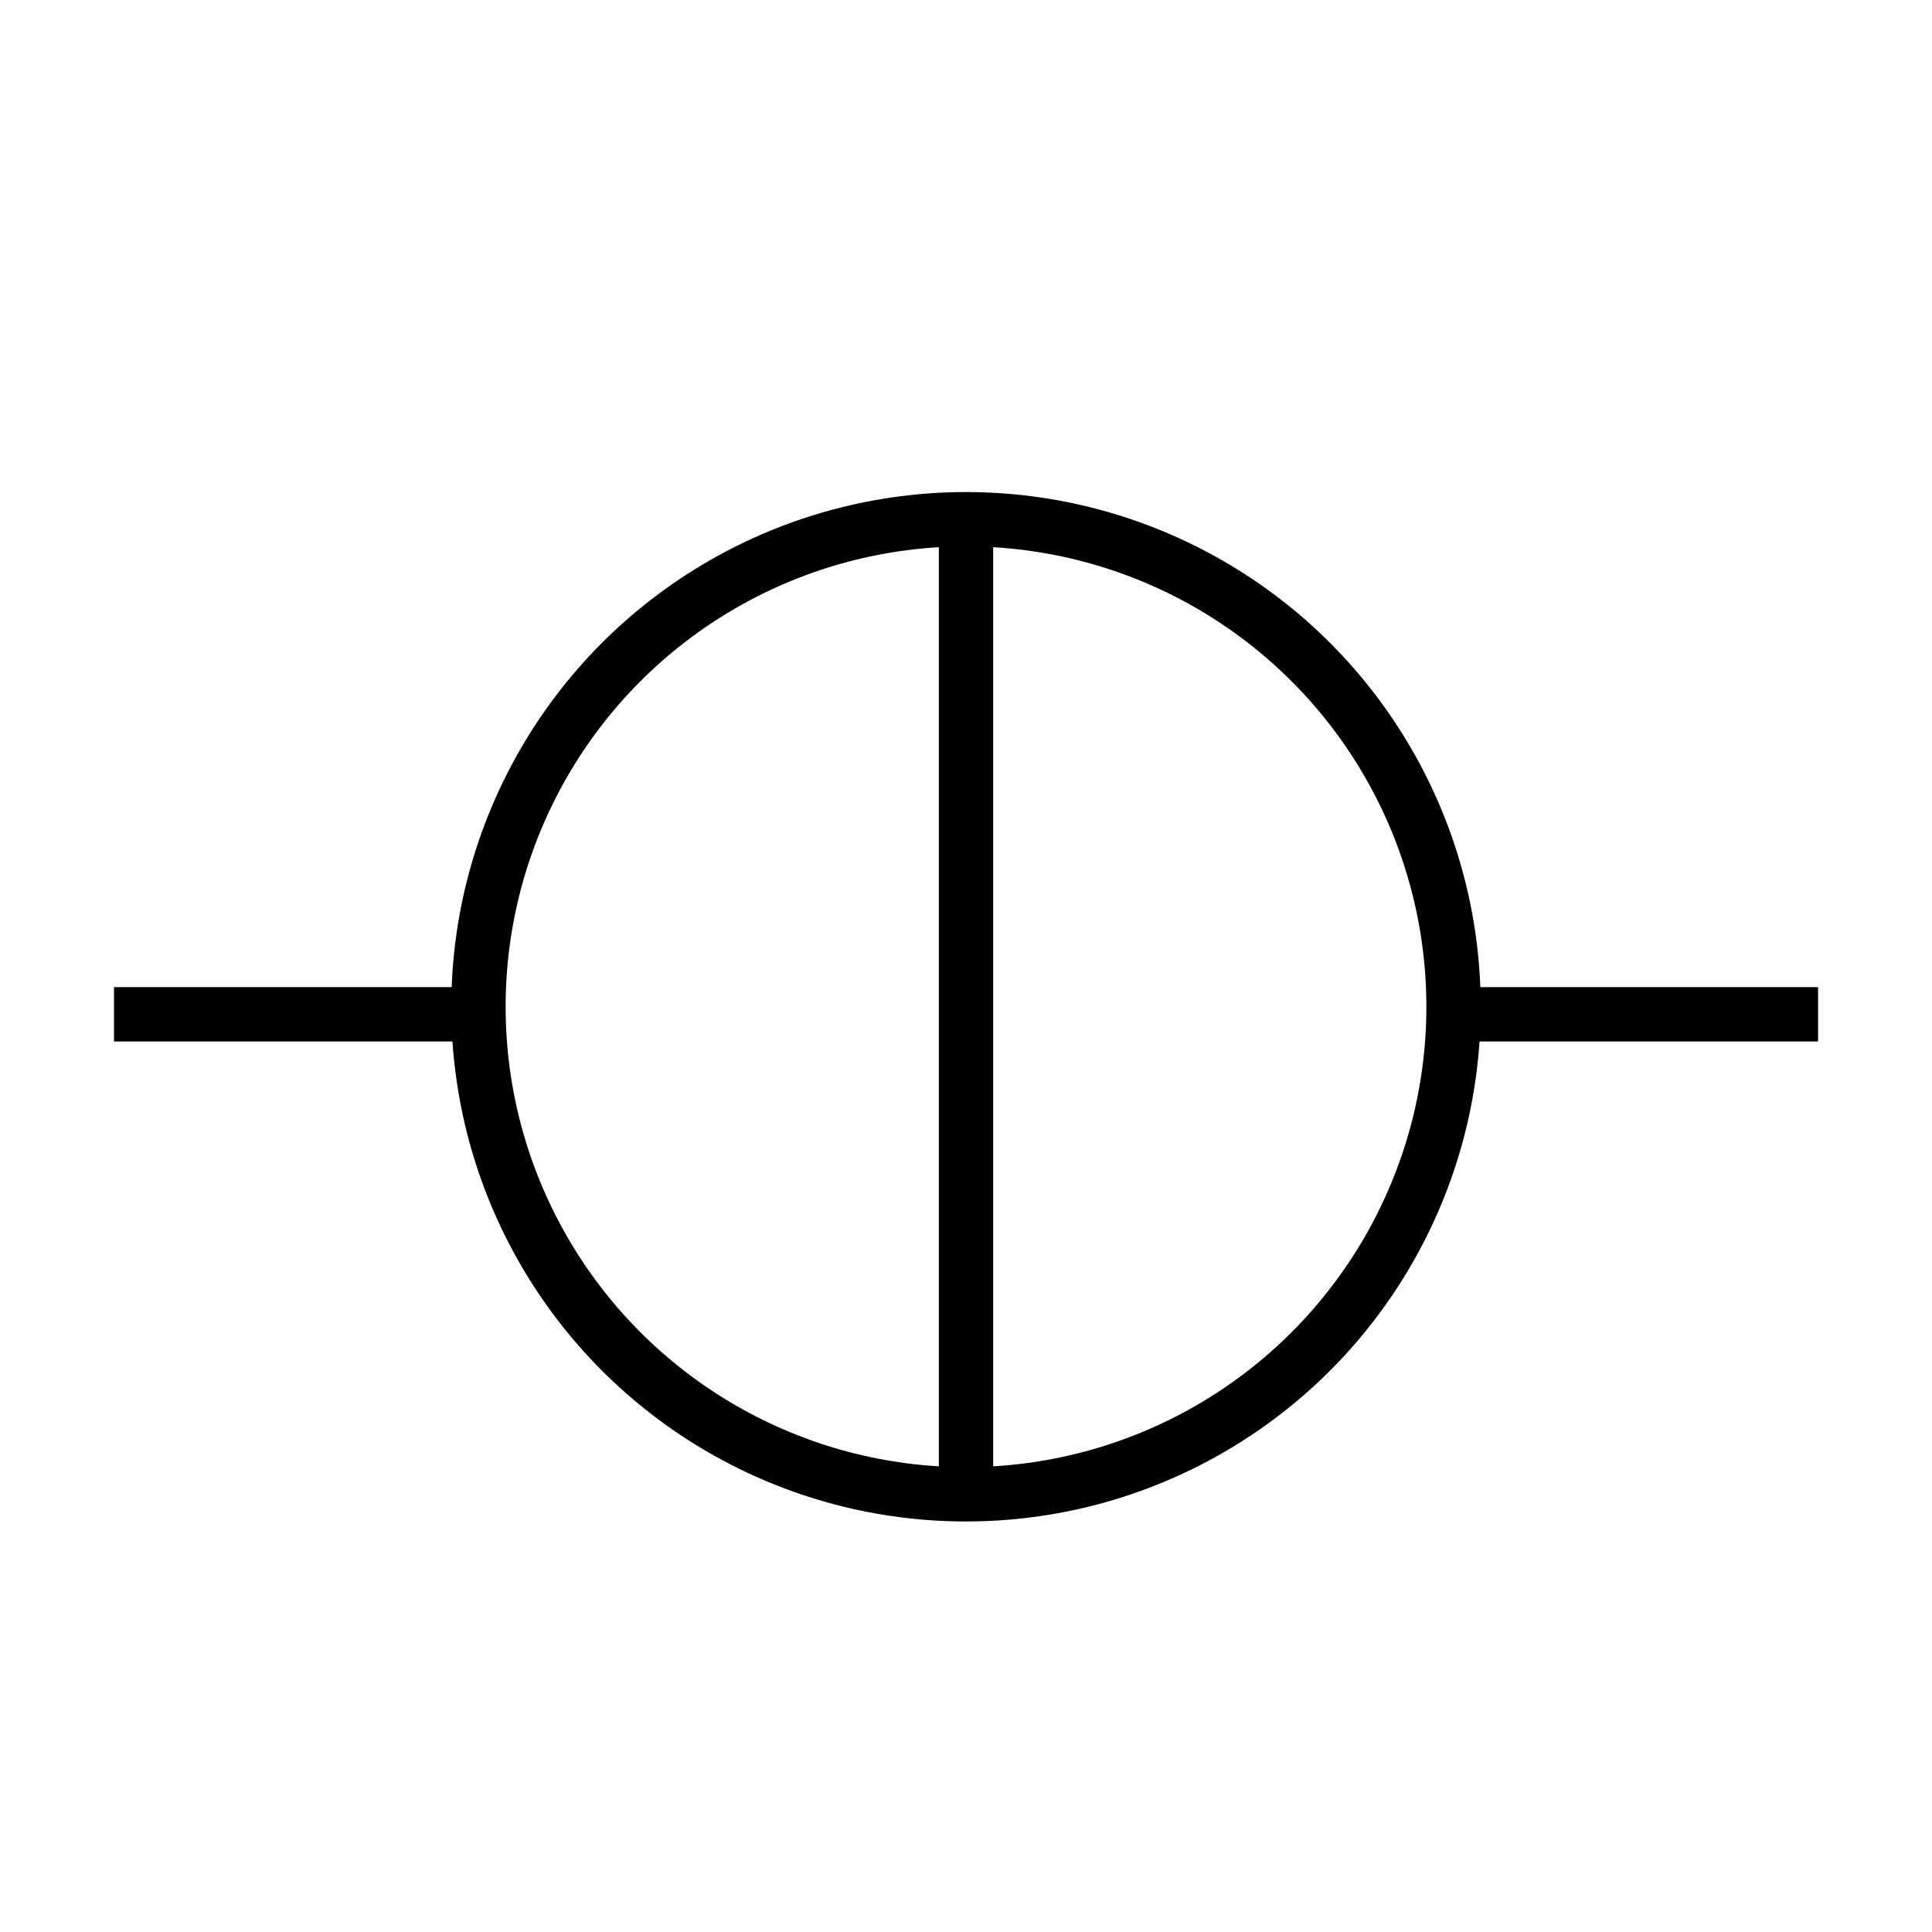 <?xml version="1.0" encoding="utf-8"?>
<!-- Generator: Adobe Illustrator 14.0.0, SVG Export Plug-In . SVG Version: 6.00 Build 43363)  -->
<!DOCTYPE svg PUBLIC "-//W3C//DTD SVG 1.1//EN" "http://www.w3.org/Graphics/SVG/1.1/DTD/svg11.dtd">
<svg version="1.1"
	 id="Calque_1" xmlns:rdf="http://www.w3.org/1999/02/22-rdf-syntax-ns#" xmlns:svg="http://www.w3.org/2000/svg" sodipodi:docname="CEAS_PredefCurrent.svg" xmlns:sodipodi="http://sodipodi.sourceforge.net/DTD/sodipodi-0.dtd" xmlns:inkscape="http://www.inkscape.org/namespaces/inkscape" xmlns:dc="http://purl.org/dc/elements/1.1/" inkscape:version="0.48.2 r9819" xmlns:cc="http://creativecommons.org/ns#"
	 xmlns="http://www.w3.org/2000/svg" xmlns:xlink="http://www.w3.org/1999/xlink" x="0px" y="0px" width="40px" height="40px"
	 viewBox="0 0 40 40" enable-background="new 0 0 40 40" xml:space="preserve">
<circle fill="none" stroke="#000000" stroke-width="1.125" cx="20" cy="20.844" r="10.094"/>
<g>
	<line fill="none" stroke="#000000" stroke-width="1.125" x1="2.36" y1="21" x2="10.2" y2="21"/>
	<line fill="none" stroke="#000000" stroke-width="1.125" x1="29.8" y1="21" x2="37.641" y2="21"/>
	<line fill="none" stroke="#000000" stroke-width="1.125" x1="20" y1="30.8" x2="20" y2="11.2"/>
</g>
</svg>
